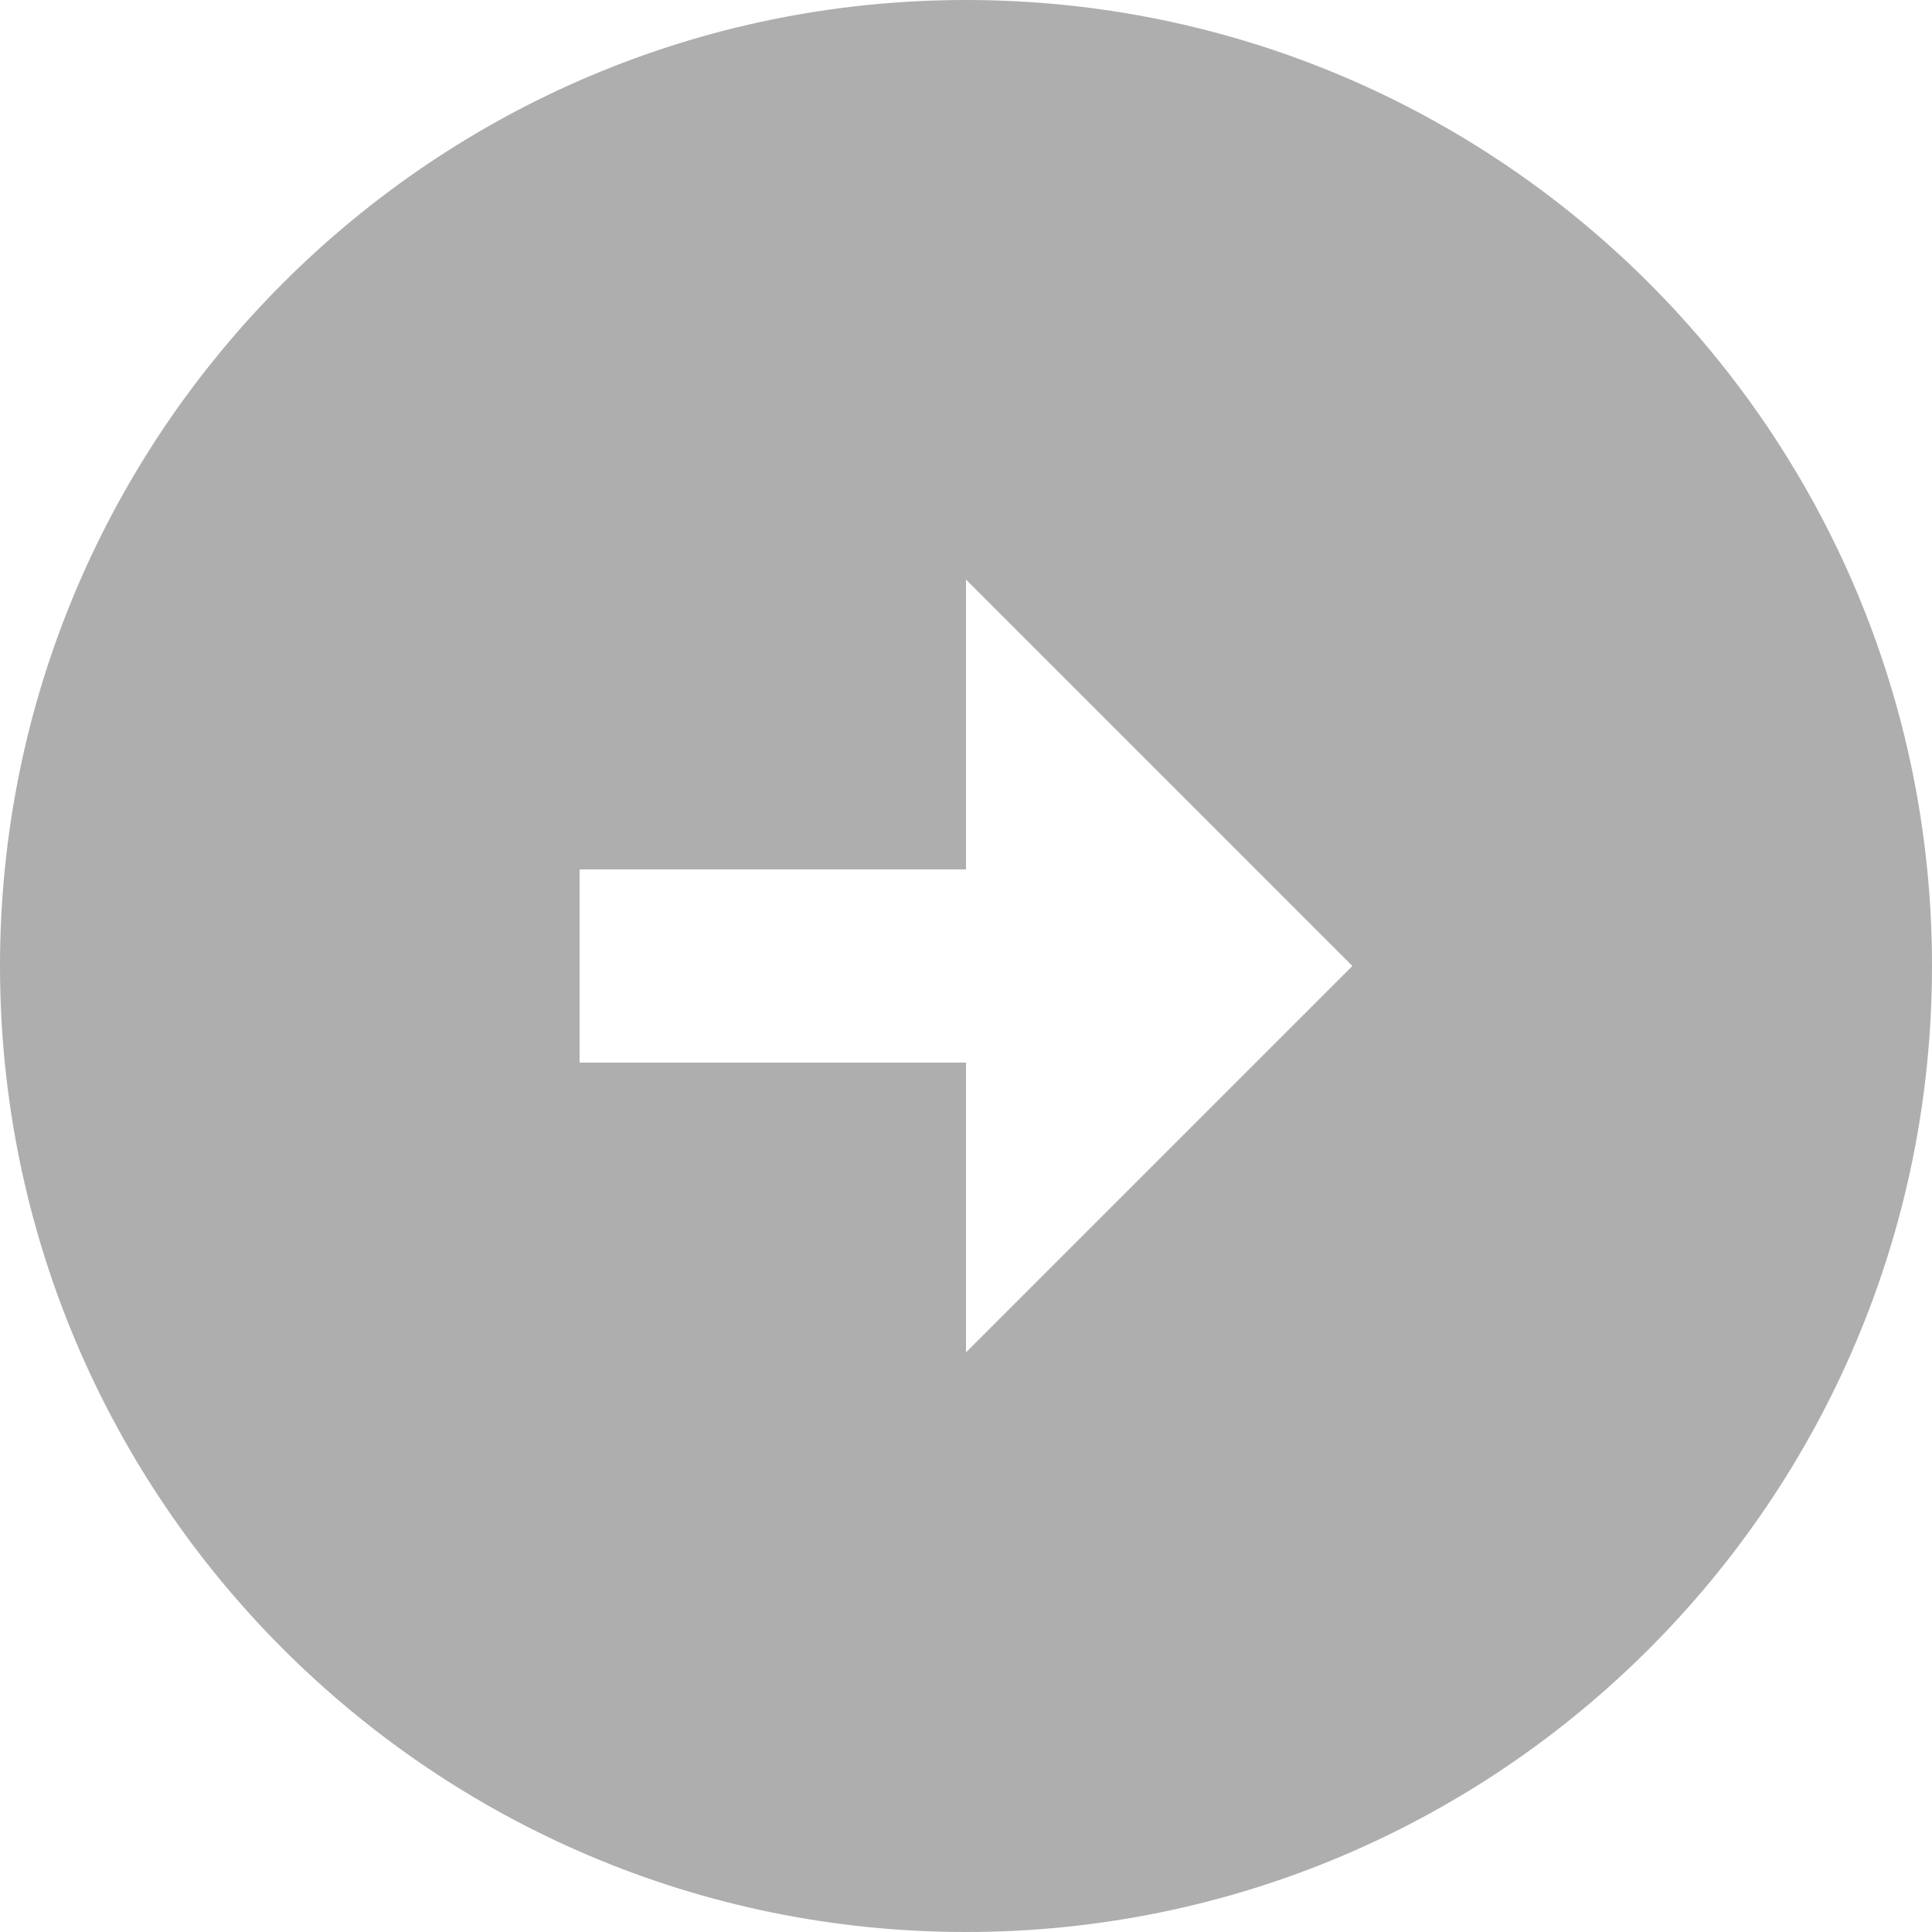 <svg width="60" height="60" viewBox="0 0 60 60" fill="none" xmlns="http://www.w3.org/2000/svg">
<path d="M60 30C60 13.44 46.56 0 30 0C13.44 0 0 13.44 0 30C0 46.56 13.44 60 30 60C46.56 60 60 46.56 60 30ZM30 33H18V27H30V18L42 30L30 42V33Z" fill="#AEAEAE"/>
</svg>
